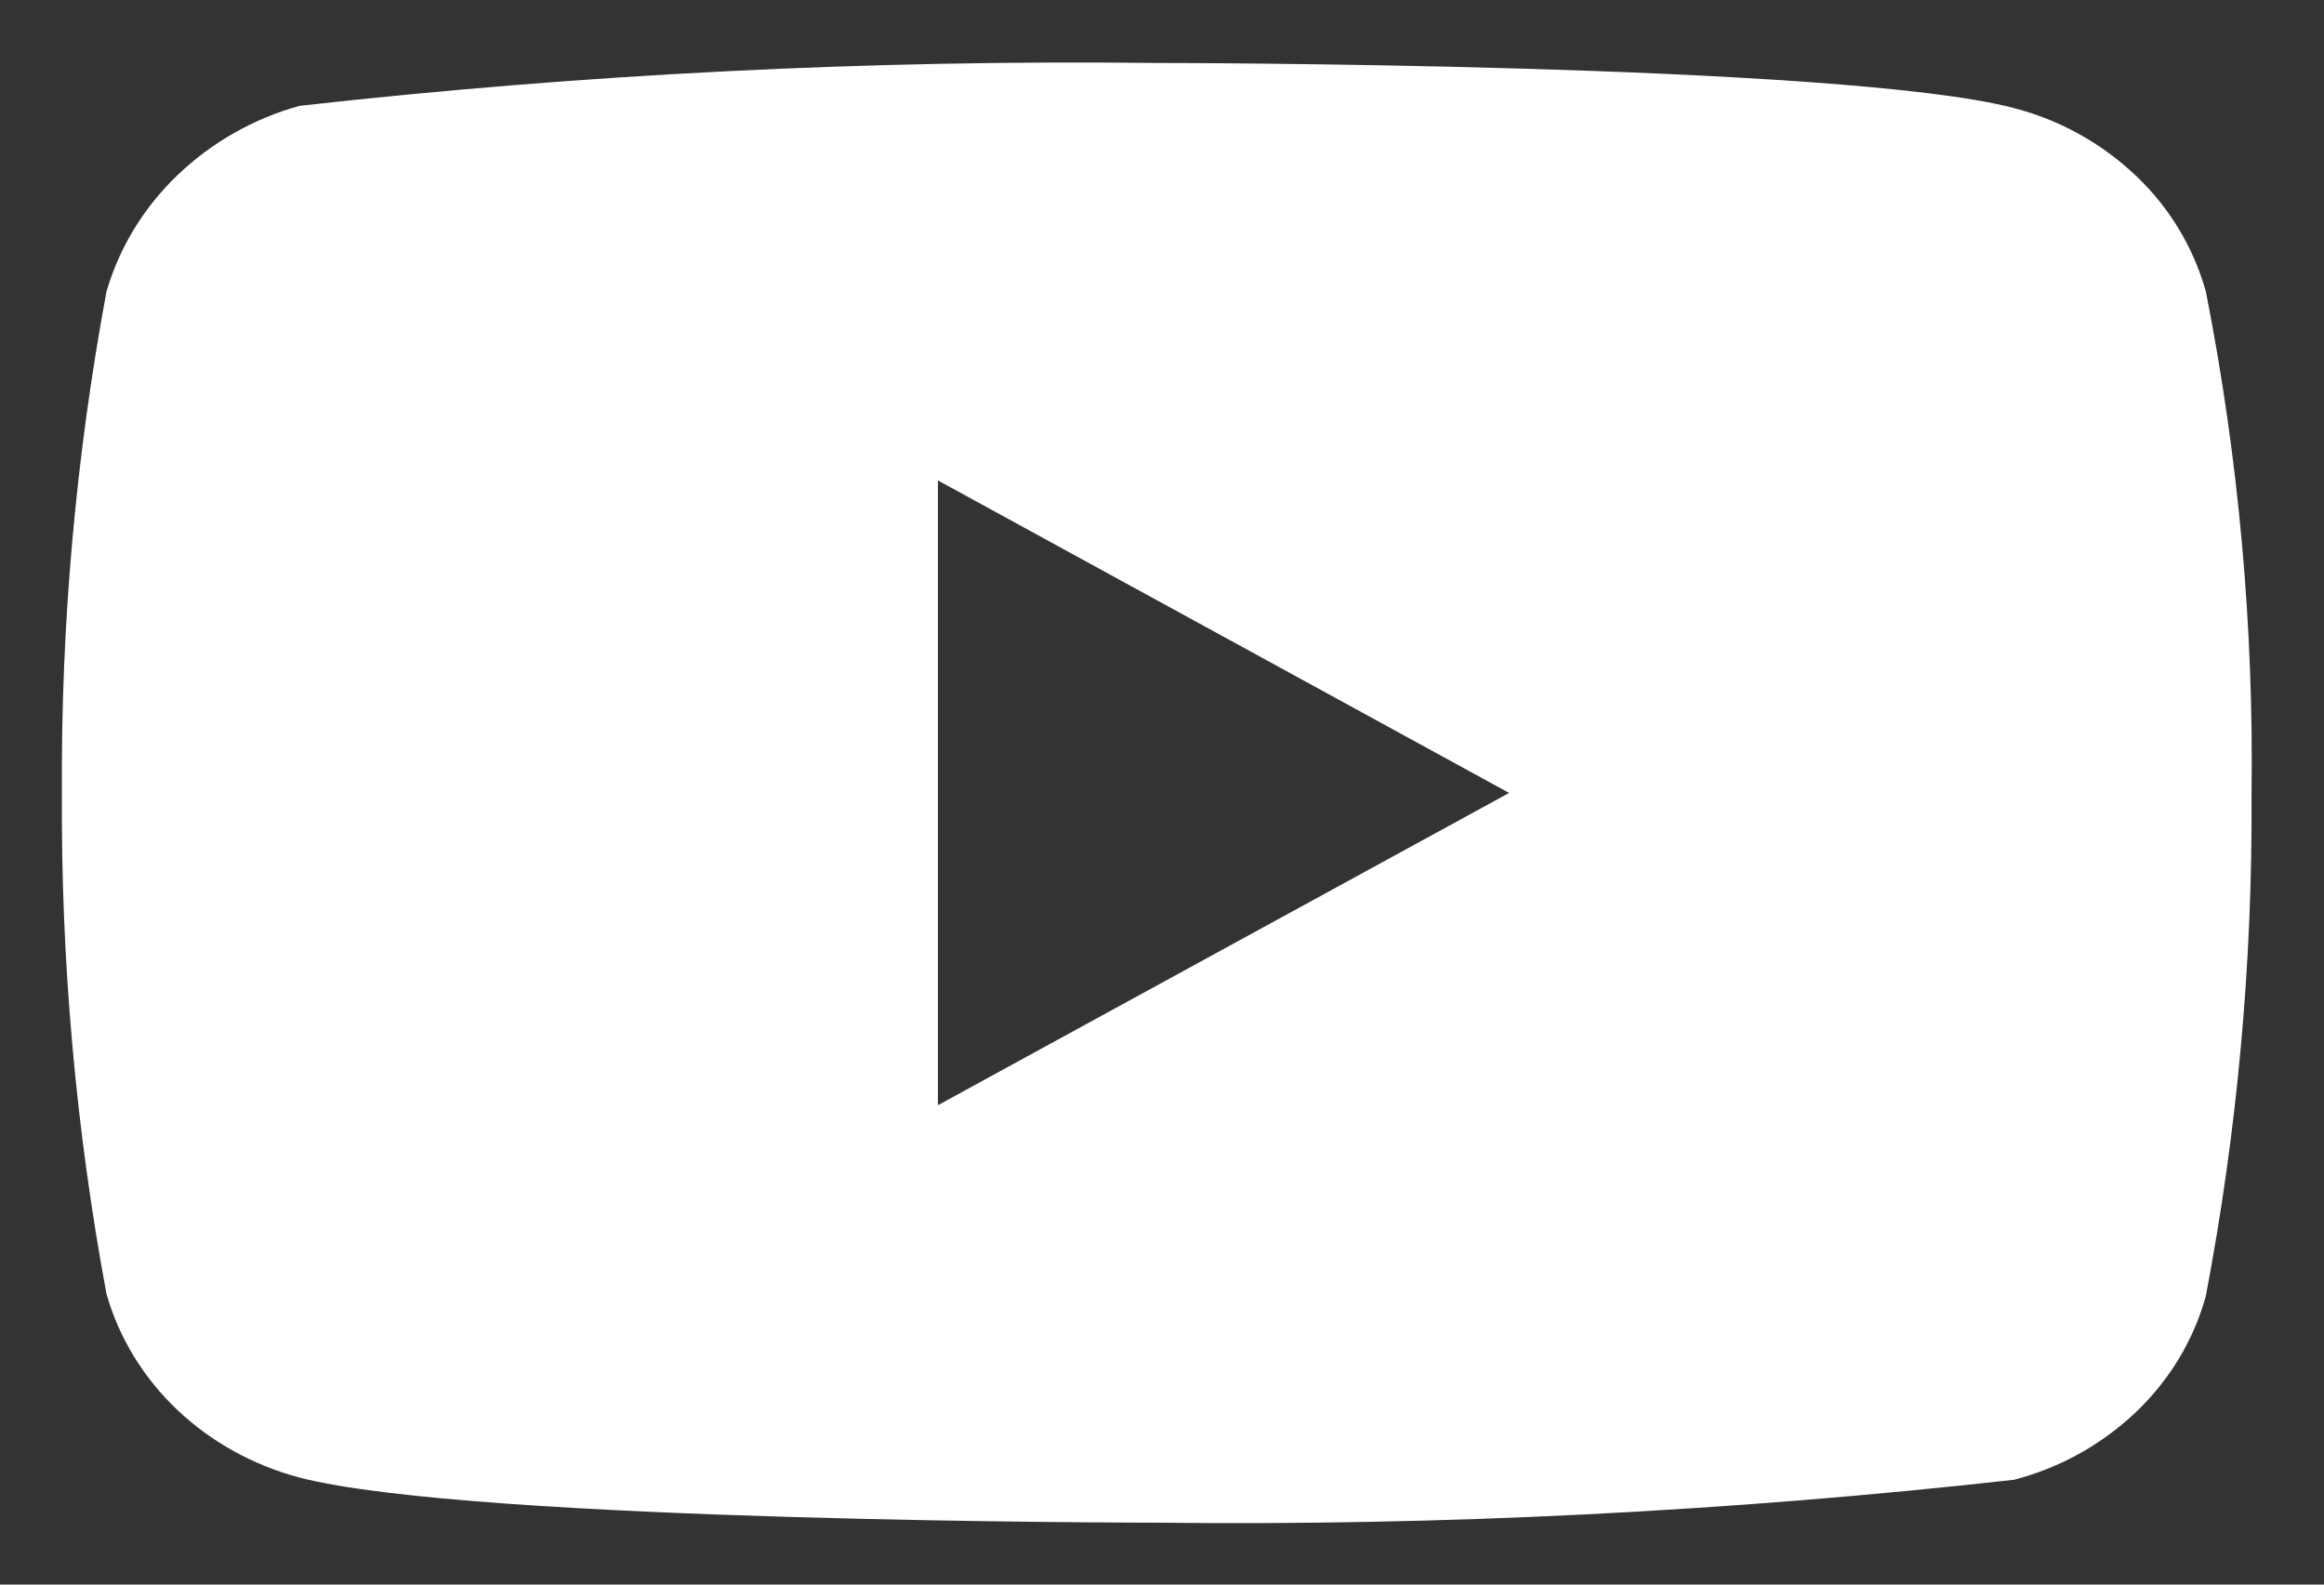 <svg width="22" height="15" viewBox="0 0 22 15" fill="none" xmlns="http://www.w3.org/2000/svg">
<rect x="0" y="0" width="22" height="15" fill="#333333" stroke="none"/>
<path d="M20.882 2.761C20.765 2.342 20.536 1.963 20.22 1.664C19.896 1.356 19.498 1.135 19.065 1.023C17.443 0.596 10.945 0.596 10.945 0.596C8.236 0.565 5.528 0.7 2.835 1.002C2.402 1.122 2.005 1.347 1.68 1.658C1.36 1.965 1.129 2.344 1.008 2.76C0.717 4.325 0.576 5.913 0.586 7.505C0.576 9.095 0.717 10.683 1.008 12.249C1.126 12.663 1.357 13.041 1.677 13.345C1.998 13.65 2.397 13.87 2.835 13.987C4.479 14.414 10.945 14.414 10.945 14.414C13.657 14.445 16.369 14.309 19.065 14.008C19.498 13.896 19.896 13.675 20.22 13.367C20.54 13.062 20.767 12.683 20.881 12.27C21.179 10.706 21.324 9.117 21.314 7.525C21.336 5.926 21.191 4.33 20.882 2.761ZM8.879 10.462V4.548L14.286 7.506L8.879 10.462Z" fill="white"/>
</svg>
